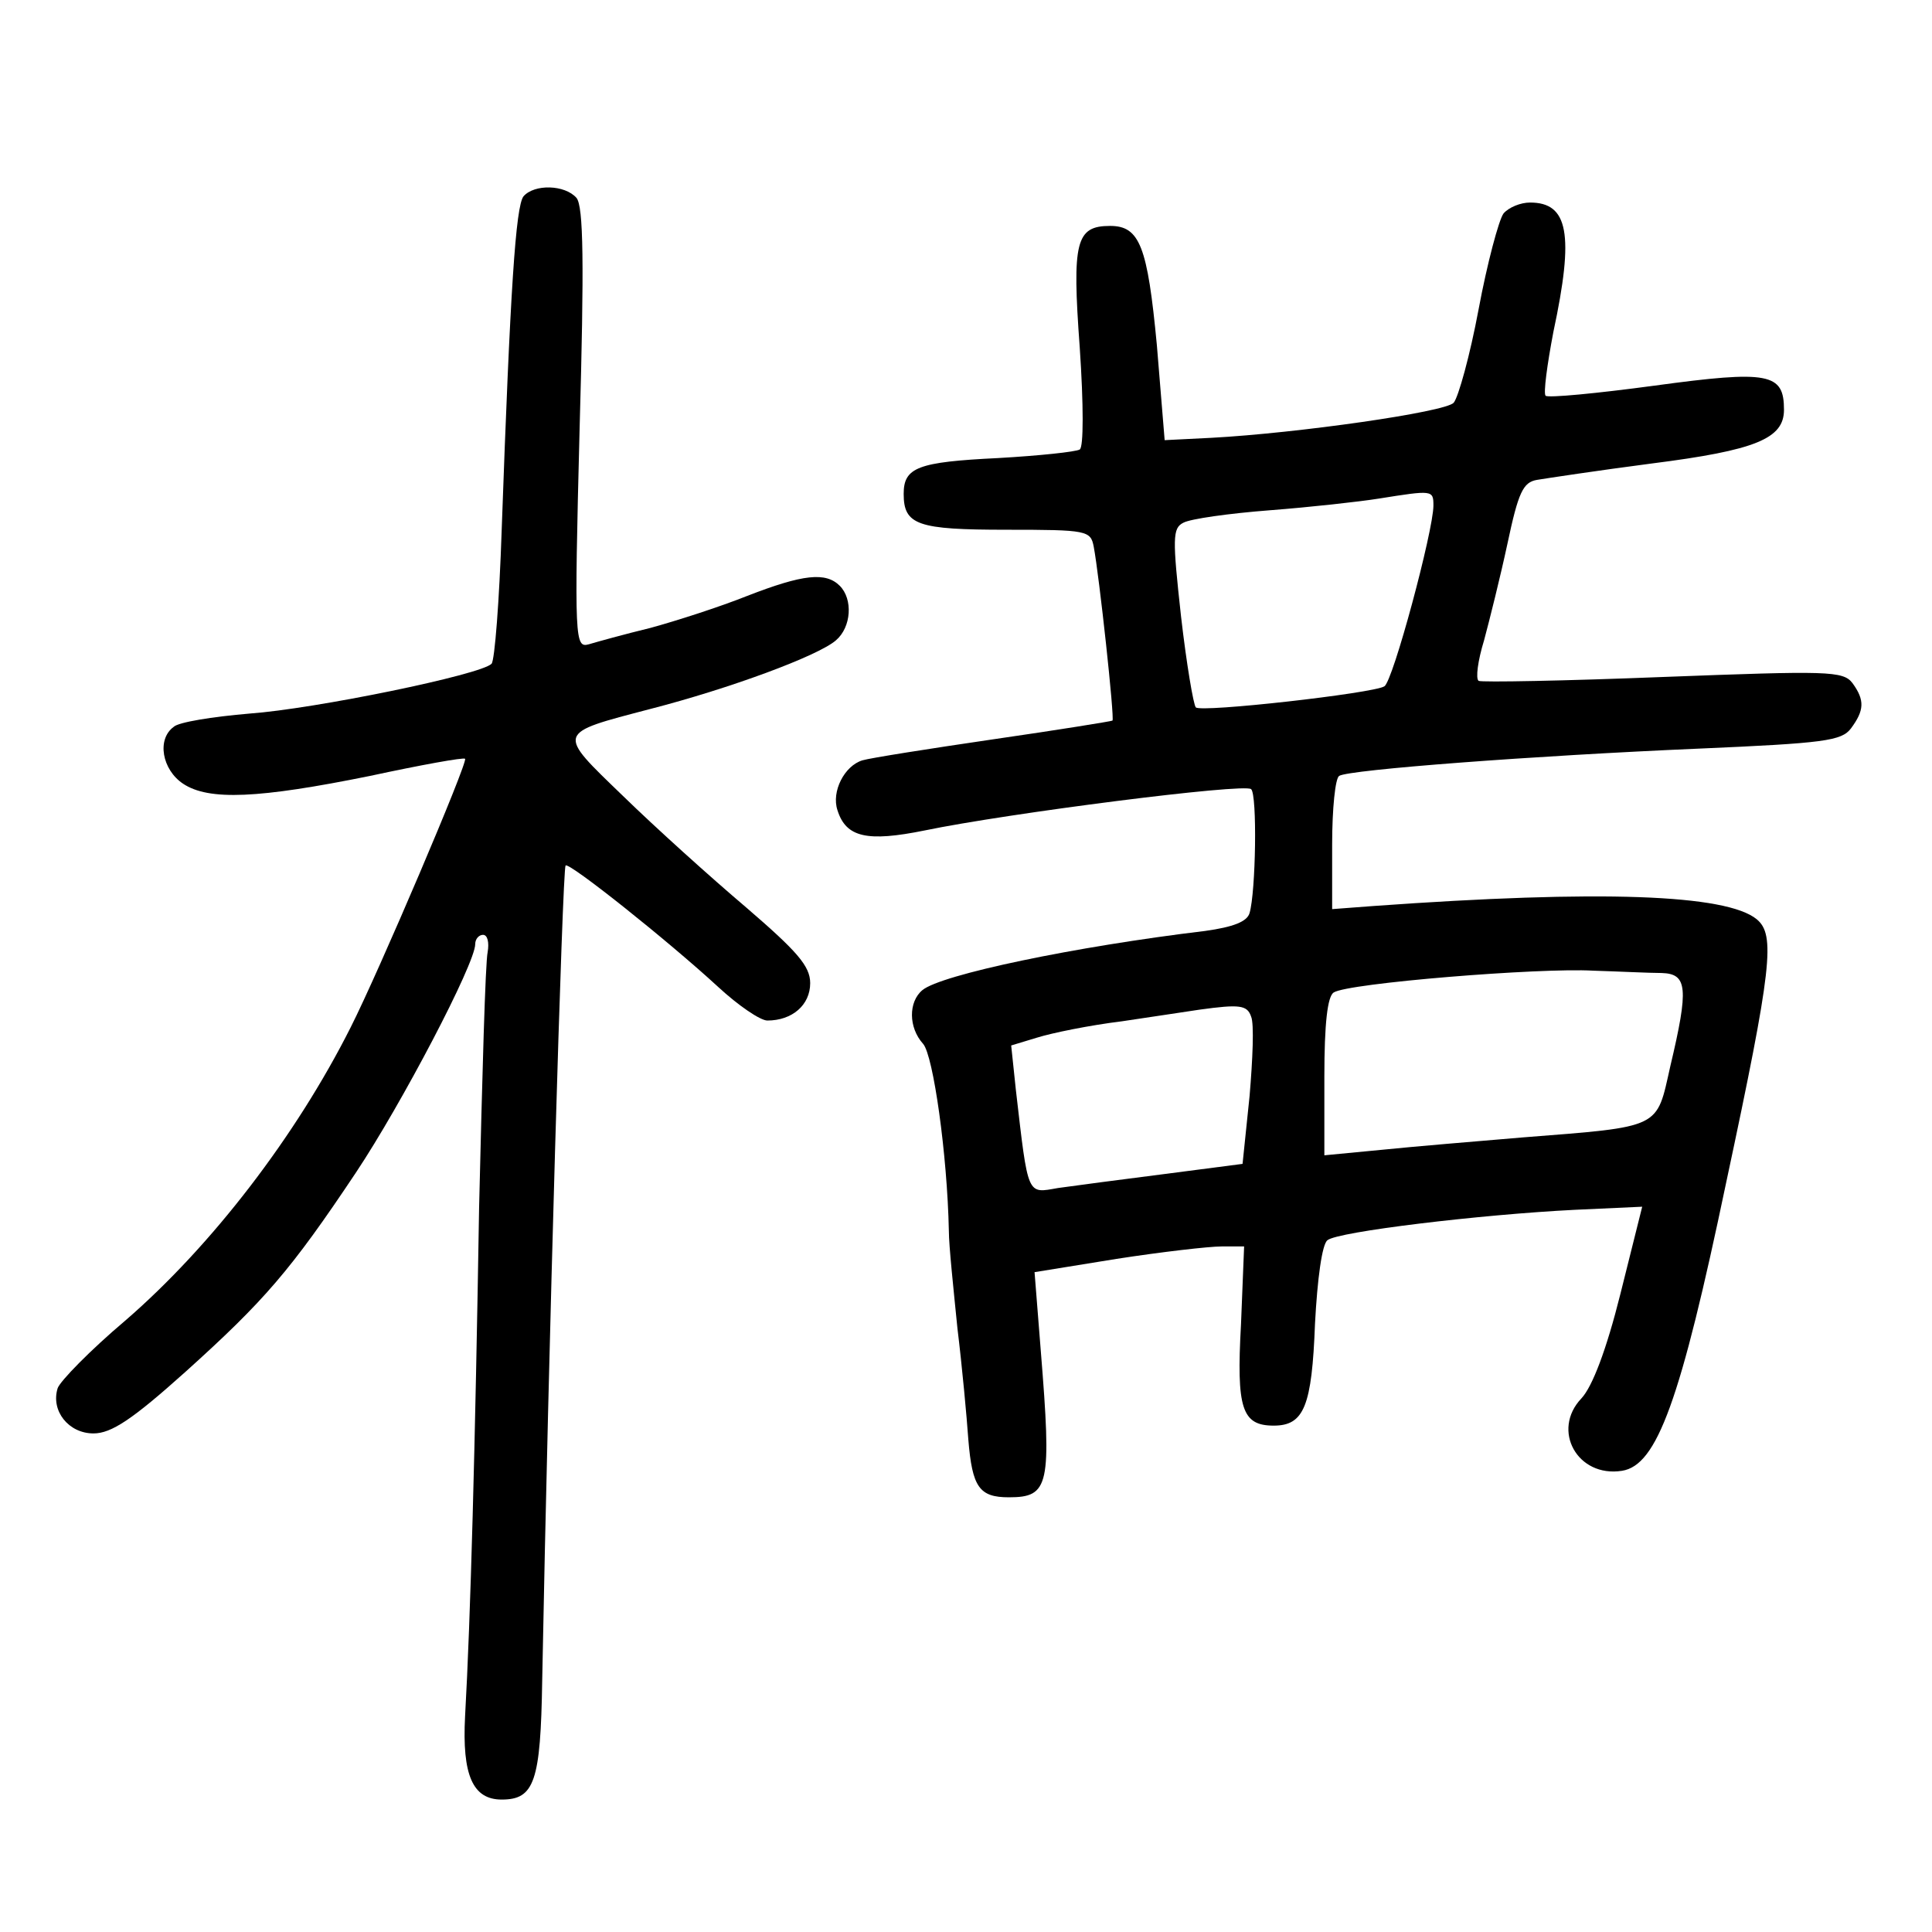 <?xml version="1.0" standalone="no"?>
<!DOCTYPE svg PUBLIC "-//W3C//DTD SVG 20010904//EN"
 "http://www.w3.org/TR/2001/REC-SVG-20010904/DTD/svg10.dtd">
<svg version="1.0" xmlns="http://www.w3.org/2000/svg"
 width="248pt" height="248pt" viewBox="0 0 248 248"
 preserveAspectRatio="xMidYMid meet">
<g transform="translate(0,248) scale(0.1,-0.1)"
fill="#000000" stroke="none">
<path d="M672 2228 c-10 -13 -17 -118 -28 -428 -3 -91 -9 -168 -13 -172 -13
-14 -227 -58 -311 -64 -47 -4 -91 -11 -97 -17 -22 -16 -15 -55 12 -73 33 -22
97 -19 240 10 65 14 120 24 122 22 4 -4 -111 -274 -147 -345 -70 -139 -178
-280 -289 -376 -45 -38 -84 -78 -87 -87 -9 -29 14 -58 46 -58 23 0 50 18 118
79 101 91 135 130 219 256 58 87 153 268 153 293 0 7 5 12 10 12 6 0 8 -10 6
-22 -3 -13 -7 -160 -11 -328 -5 -308 -11 -529 -18 -653 -4 -76 10 -107 47
-107 42 0 50 23 52 153 8 425 26 1041 30 1046 4 5 132 -97 196 -156 26 -24 54
-43 63 -43 32 0 55 20 55 48 0 22 -17 41 -82 97 -46 39 -117 103 -158 143 -86
83 -87 80 35 112 101 26 215 68 238 88 20 17 22 53 5 70 -18 18 -47 15 -119
-13 -35 -14 -91 -32 -124 -41 -33 -8 -69 -18 -79 -21 -18 -5 -19 3 -12 276 6
214 5 286 -4 297 -15 17 -54 18 -68 2z"/>
<path d="M1930 2206 c-6 -8 -21 -64 -32 -123 -11 -59 -26 -113 -32 -120 -11
-12 -200 -39 -311 -45 l-60 -3 -10 122 c-12 127 -22 153 -60 153 -44 0 -49
-20 -39 -156 5 -74 5 -128 0 -131 -5 -3 -52 -8 -105 -11 -103 -5 -121 -12
-121 -46 0 -40 18 -46 132 -46 104 0 108 -1 112 -22 7 -37 27 -221 24 -223 -2
-1 -70 -12 -153 -24 -82 -12 -158 -24 -168 -27 -23 -7 -40 -40 -32 -64 11 -35
38 -41 112 -26 106 22 411 61 419 53 8 -7 6 -132 -2 -159 -3 -11 -21 -18 -57
-23 -167 -20 -339 -56 -363 -76 -18 -15 -18 -48 1 -69 13 -15 31 -142 33 -240
0 -19 6 -75 11 -125 6 -49 12 -114 14 -143 5 -61 14 -74 52 -74 52 0 55 15 41
188 l-8 101 105 17 c58 9 119 16 135 16 l29 0 -4 -100 c-6 -108 1 -130 42
-130 39 0 49 25 53 131 3 57 9 102 16 107 13 11 197 33 317 39 l87 4 -28 -112
c-18 -72 -36 -119 -50 -134 -39 -41 -5 -102 52 -93 45 7 75 89 134 371 59 276
63 317 39 337 -39 32 -200 38 -492 17 l-53 -4 0 83 c0 46 4 85 9 88 12 8 251
26 461 35 162 7 184 10 196 26 17 23 18 36 2 58 -12 16 -32 16 -243 8 -126 -5
-233 -7 -237 -5 -4 3 -1 26 7 52 7 26 21 82 30 124 14 66 20 79 38 82 12 2 78
12 147 21 134 17 170 32 170 69 0 47 -19 51 -166 31 -74 -10 -137 -16 -140
-13 -3 3 2 40 10 82 27 126 19 166 -30 166 -12 0 -27 -6 -34 -14z m-90 -375
c0 -32 -52 -226 -63 -232 -14 -9 -236 -34 -242 -27 -3 3 -12 56 -19 117 -11
100 -11 113 3 120 9 5 59 12 111 16 52 4 115 11 140 15 69 11 70 11 70 -9z
m293 -600 c33 -1 35 -19 11 -120 -18 -80 -10 -77 -189 -91 -60 -5 -143 -12
-182 -16 l-73 -7 0 101 c0 68 4 103 12 108 18 12 265 32 333 28 33 -1 72 -3
88 -3z m-527 -56 c4 -9 2 -55 -2 -102 l-9 -87 -100 -13 c-55 -7 -116 -15 -137
-18 -40 -7 -38 -12 -54 126 l-6 57 33 10 c19 6 68 16 109 21 41 6 86 13 100
15 51 7 61 6 66 -9z"/>
</g>
</svg>
